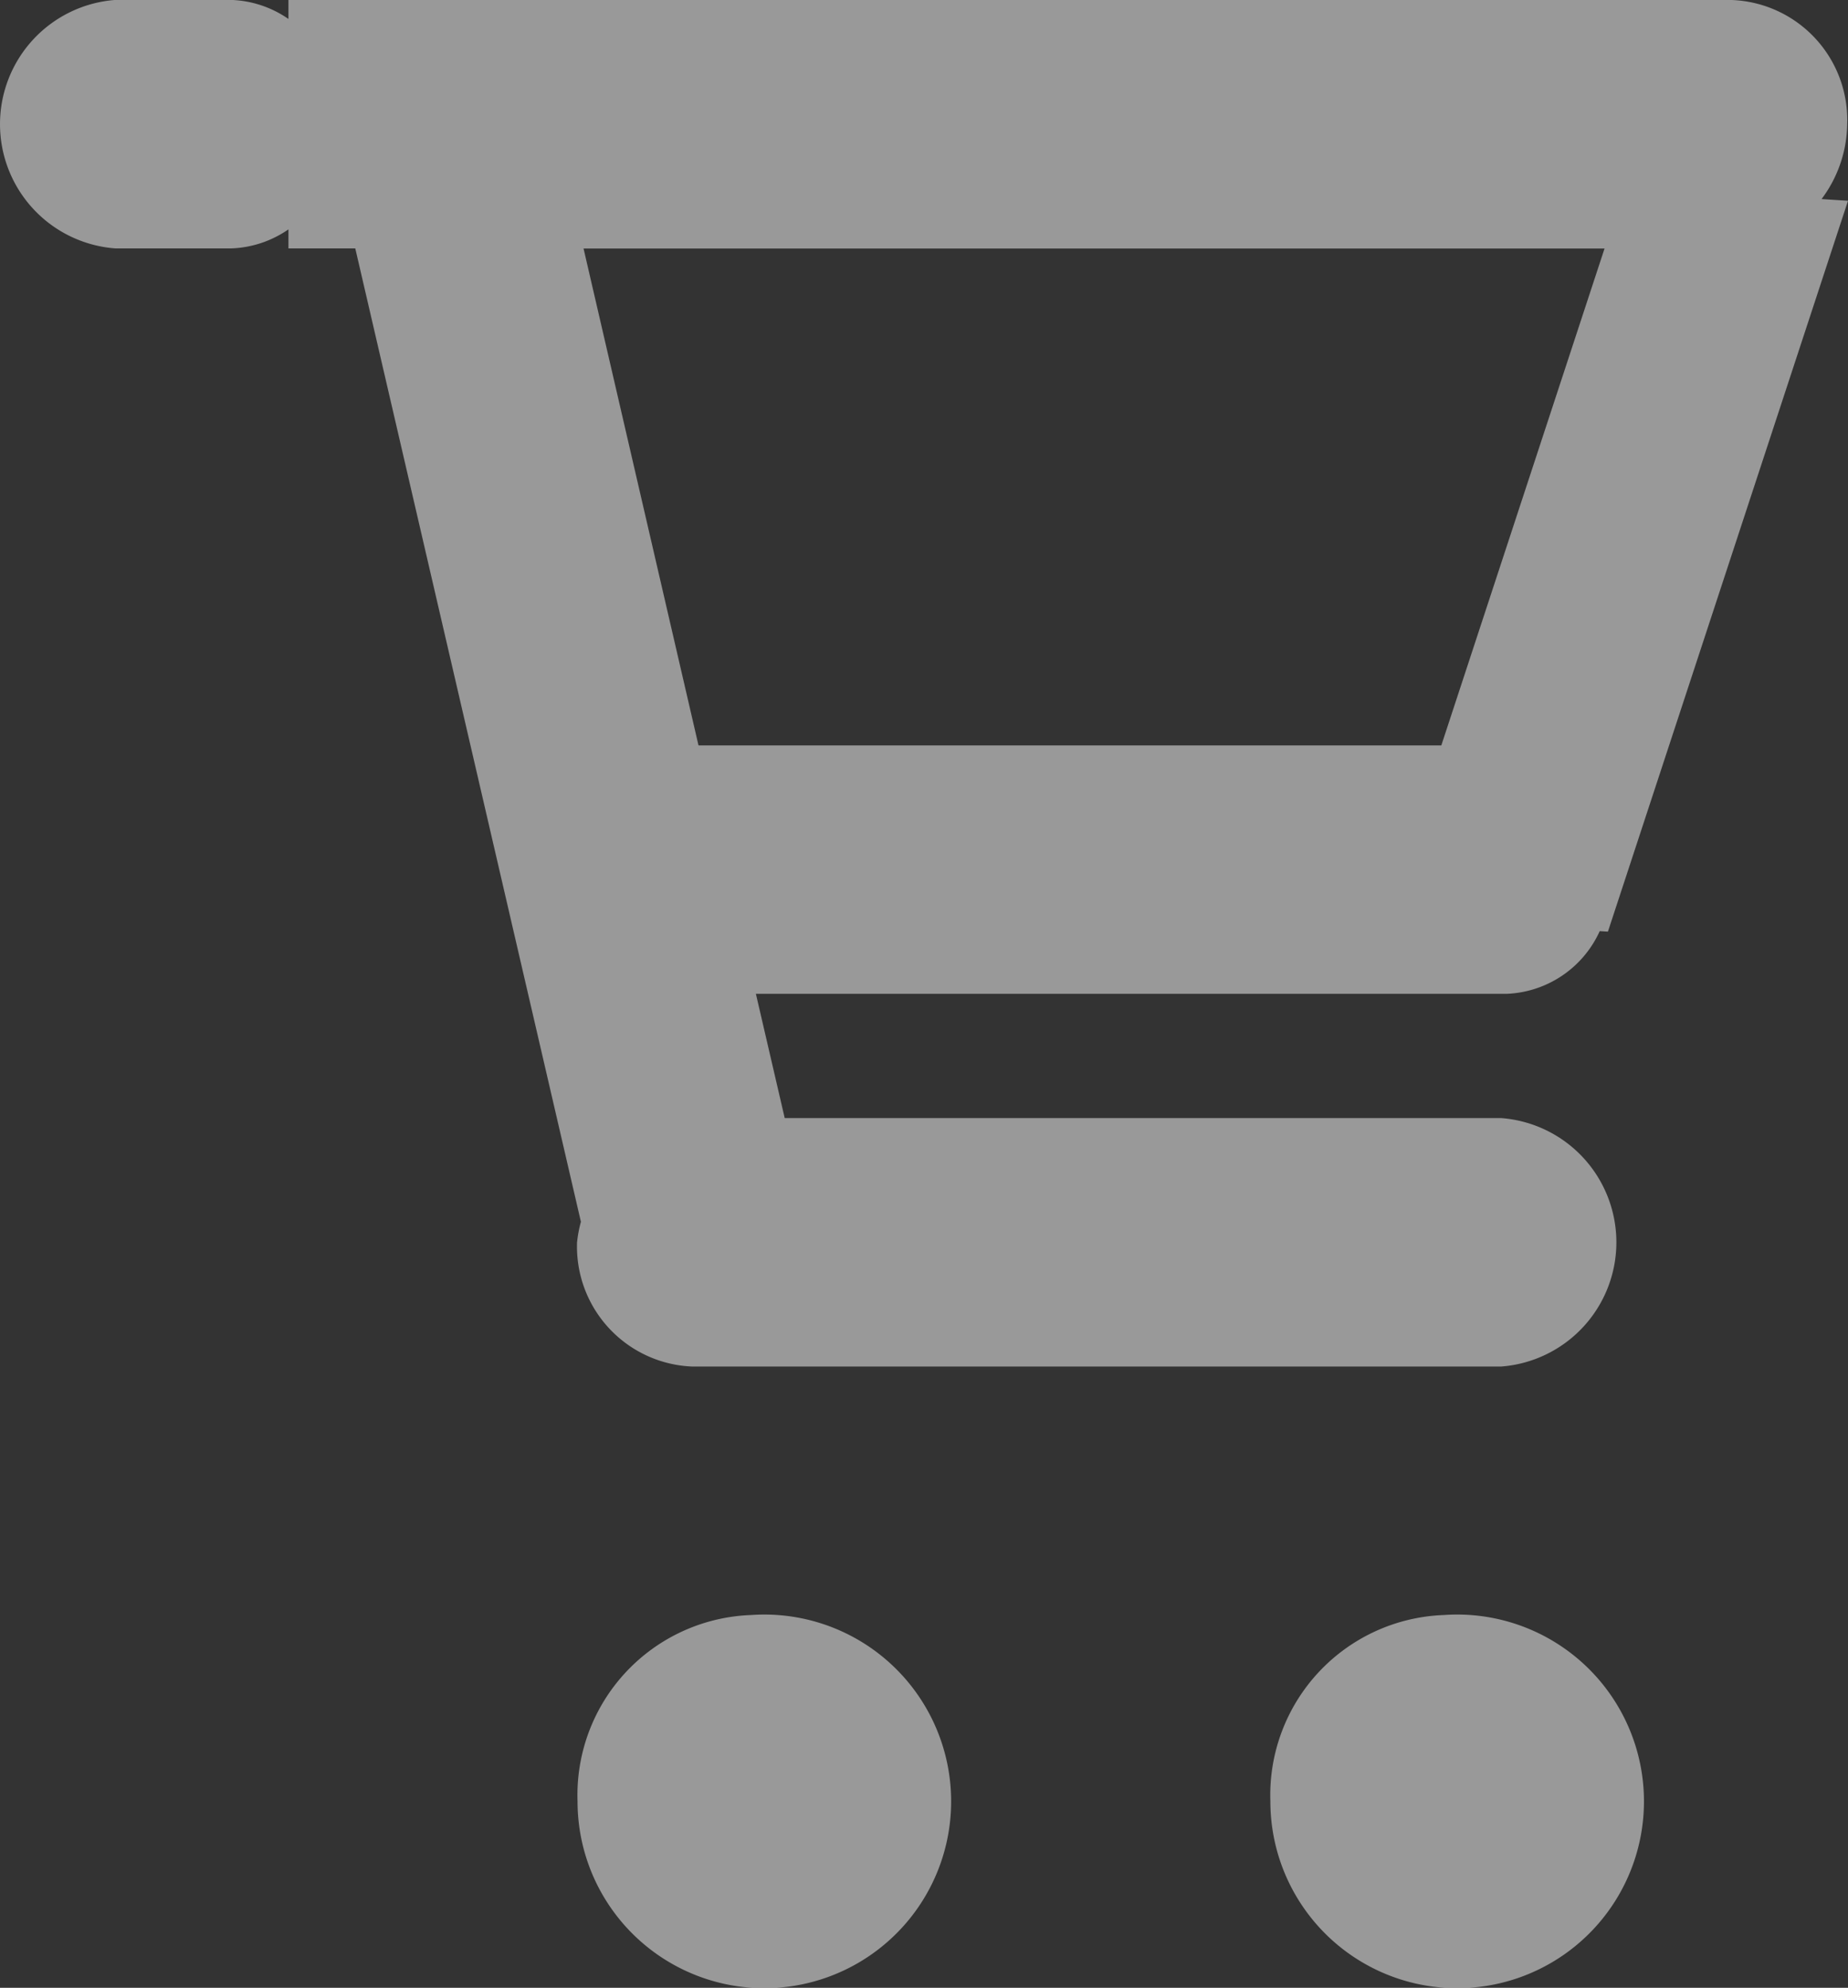 <svg xmlns="http://www.w3.org/2000/svg" width="22.507" height="24.206" viewBox="0 0 22.507 24.206">
  <rect x="0" y="0" width="22.507" height="24.206" fill="#333333" stroke="none"/>
  <path id="icon" d="M846.507,1365.445l-2.924,8.9-.1-.006a1.3,1.3,0,0,1-1.131.763h-9.146l.351,1.513h8.722a1.517,1.517,0,0,1,0,3.026h-9.844a1.462,1.462,0,0,1-1.407-1.513,1.564,1.564,0,0,1,.047-.25l-2.748-11.853h-.814v-.232a1.3,1.3,0,0,1-.7.232h-1.406a1.517,1.517,0,0,1,0-3.026h1.406a1.3,1.3,0,0,1,.7.232V1363h17.578a1.462,1.462,0,0,1,1.406,1.513,1.55,1.55,0,0,1-.312.911Zm-15.4.581,1.4,6.051h9.047l1.988-6.051Zm2.037,16.641a2.275,2.275,0,1,1-2.11,2.269A2.194,2.194,0,0,1,833.141,1382.667Zm8.437,0a2.275,2.275,0,1,1-2.109,2.269A2.194,2.194,0,0,1,841.578,1382.667Z" transform="translate(-824 -1363)" fill="rgba(255,255,255,0.5)"/>
</svg>
